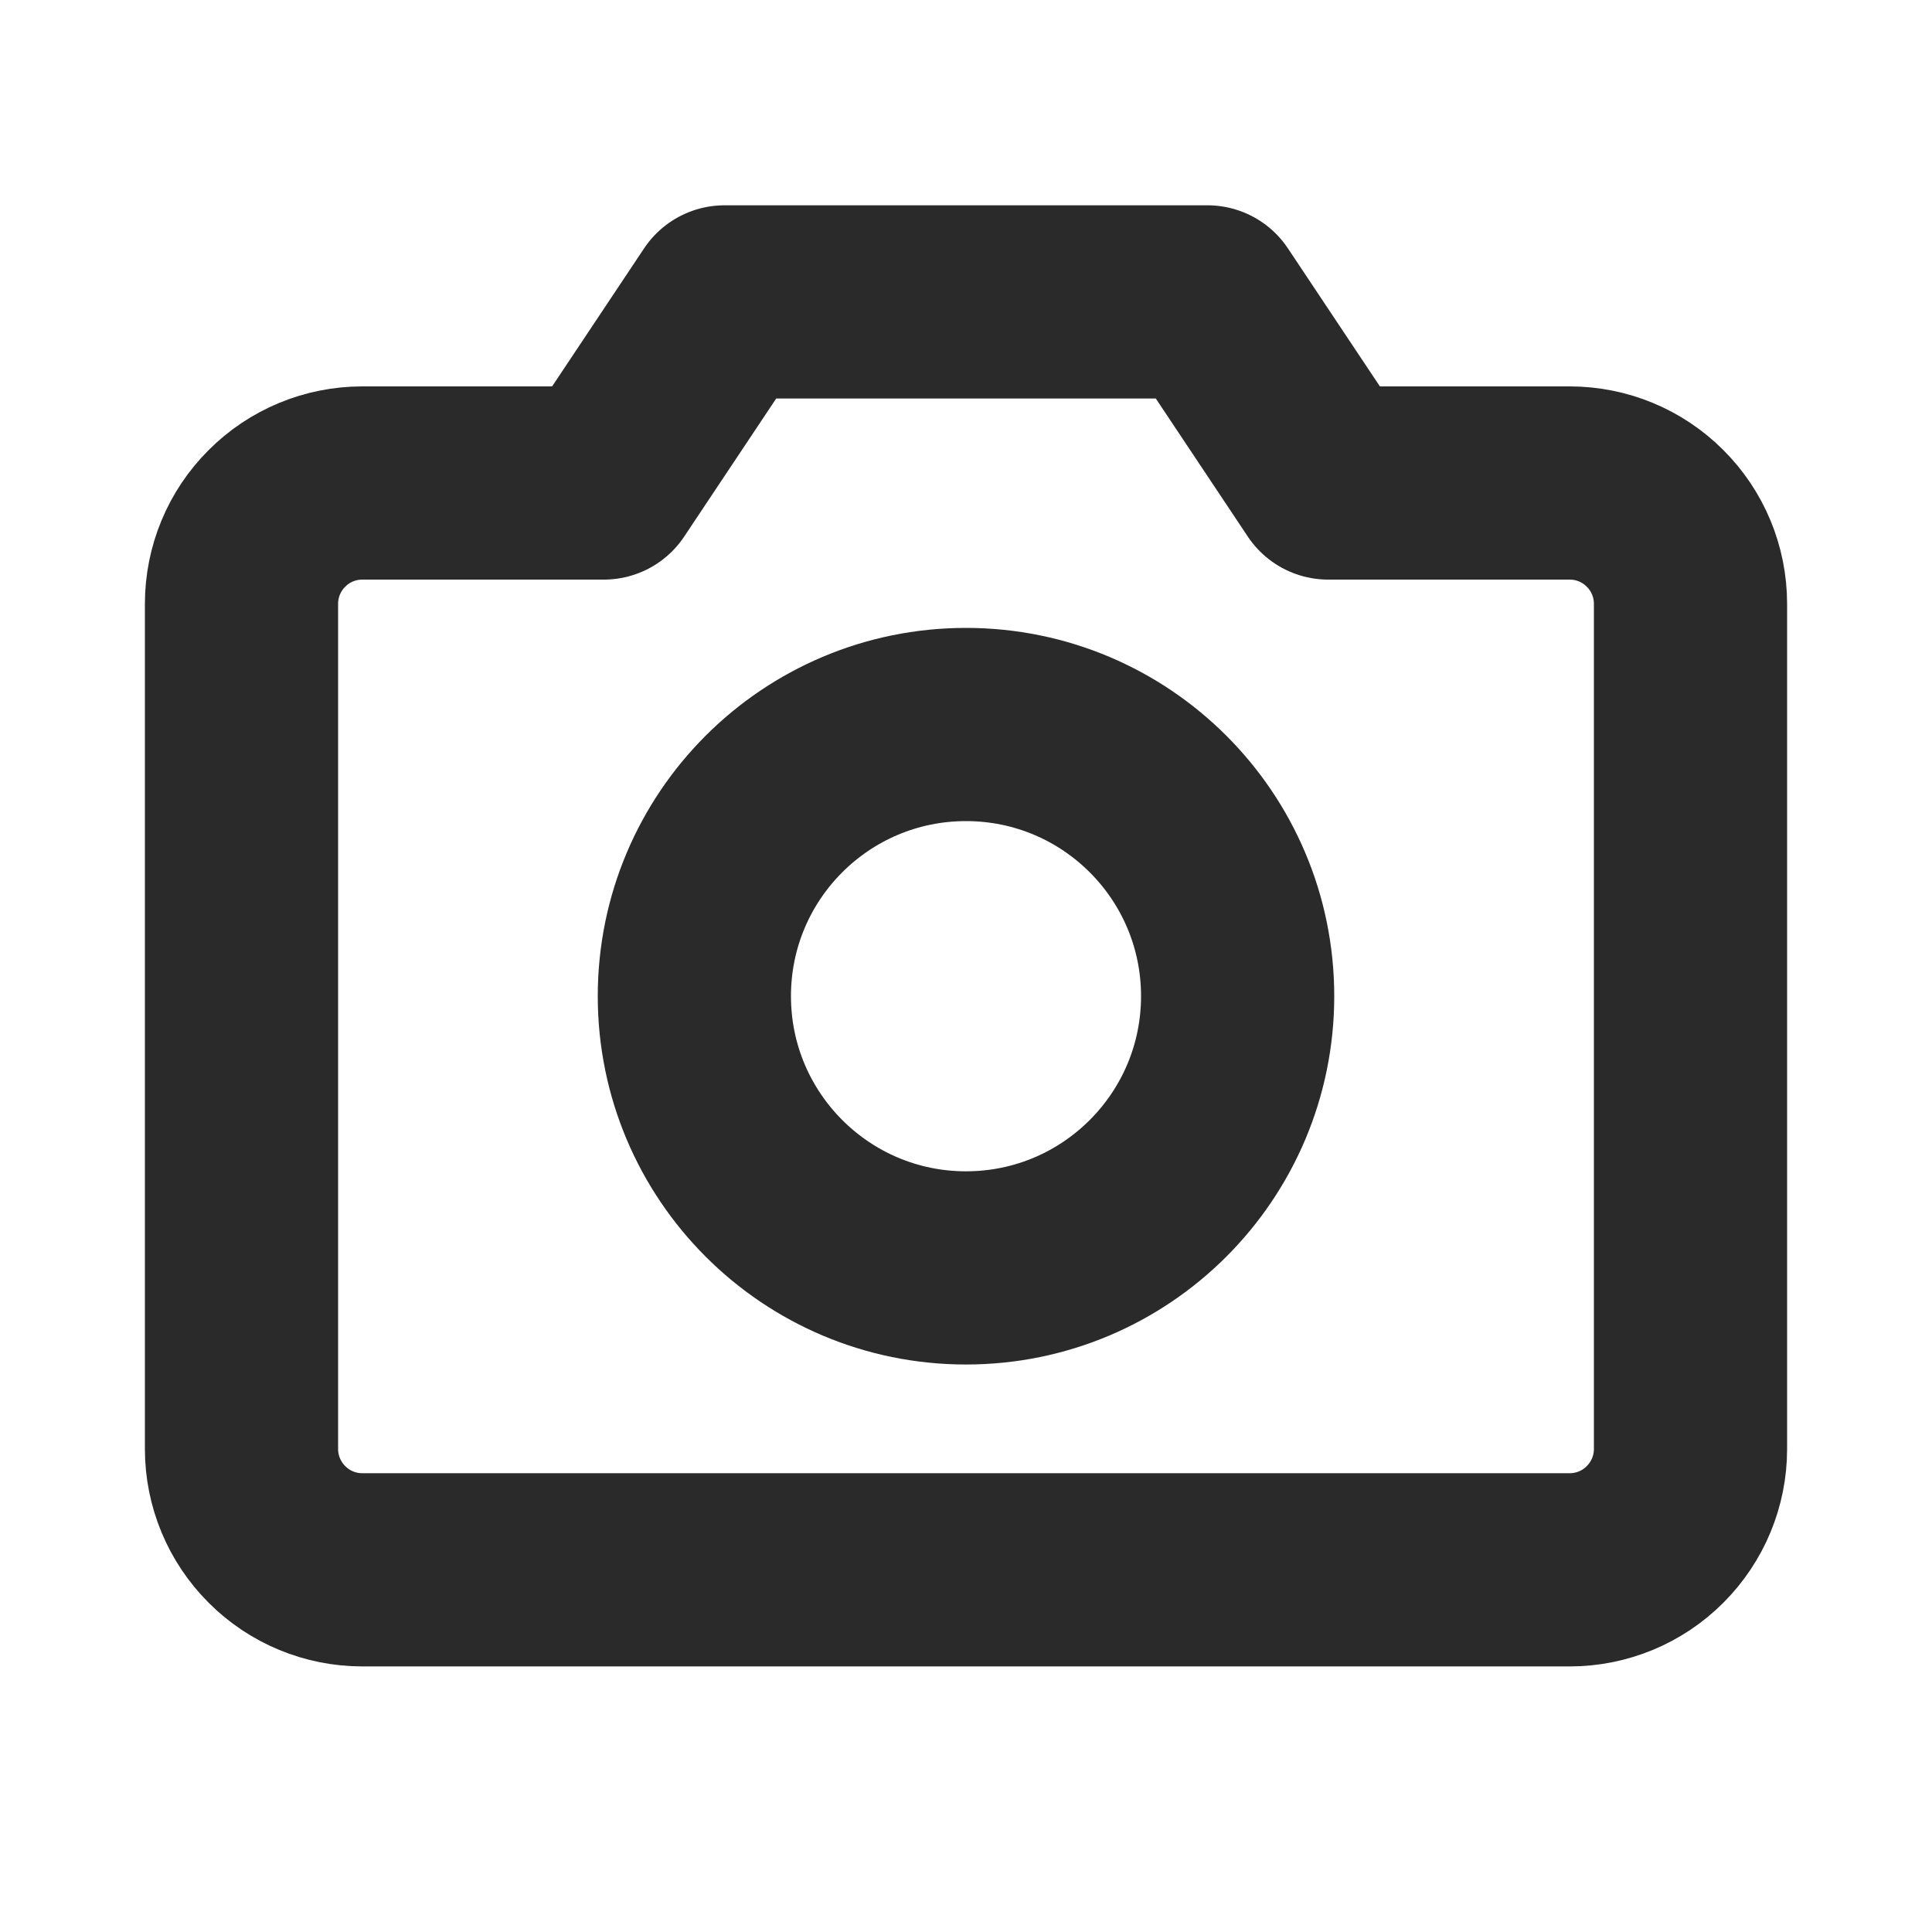 <svg width="15" height="15" viewBox="0 0 15 15" fill="none" xmlns="http://www.w3.org/2000/svg">
<path d="M12.188 12.188H2.812C2.564 12.188 2.325 12.089 2.15 11.913C1.974 11.737 1.875 11.499 1.875 11.25V4.688C1.875 4.439 1.974 4.2 2.15 4.025C2.325 3.849 2.564 3.75 2.812 3.75H4.688L5.625 2.344H9.375L10.312 3.75H12.188C12.436 3.75 12.675 3.849 12.85 4.025C13.026 4.2 13.125 4.439 13.125 4.688V11.25C13.125 11.499 13.026 11.737 12.85 11.913C12.675 12.089 12.436 12.188 12.188 12.188Z" stroke="#2A2A2A" stroke-width="1.5" stroke-linecap="round" stroke-linejoin="round"/>
<path d="M7.5 9.844C8.665 9.844 9.609 8.899 9.609 7.734C9.609 6.569 8.665 5.625 7.5 5.625C6.335 5.625 5.391 6.569 5.391 7.734C5.391 8.899 6.335 9.844 7.5 9.844Z" stroke="#2A2A2A" stroke-width="1.5" stroke-linecap="round" stroke-linejoin="round"/>
</svg>
